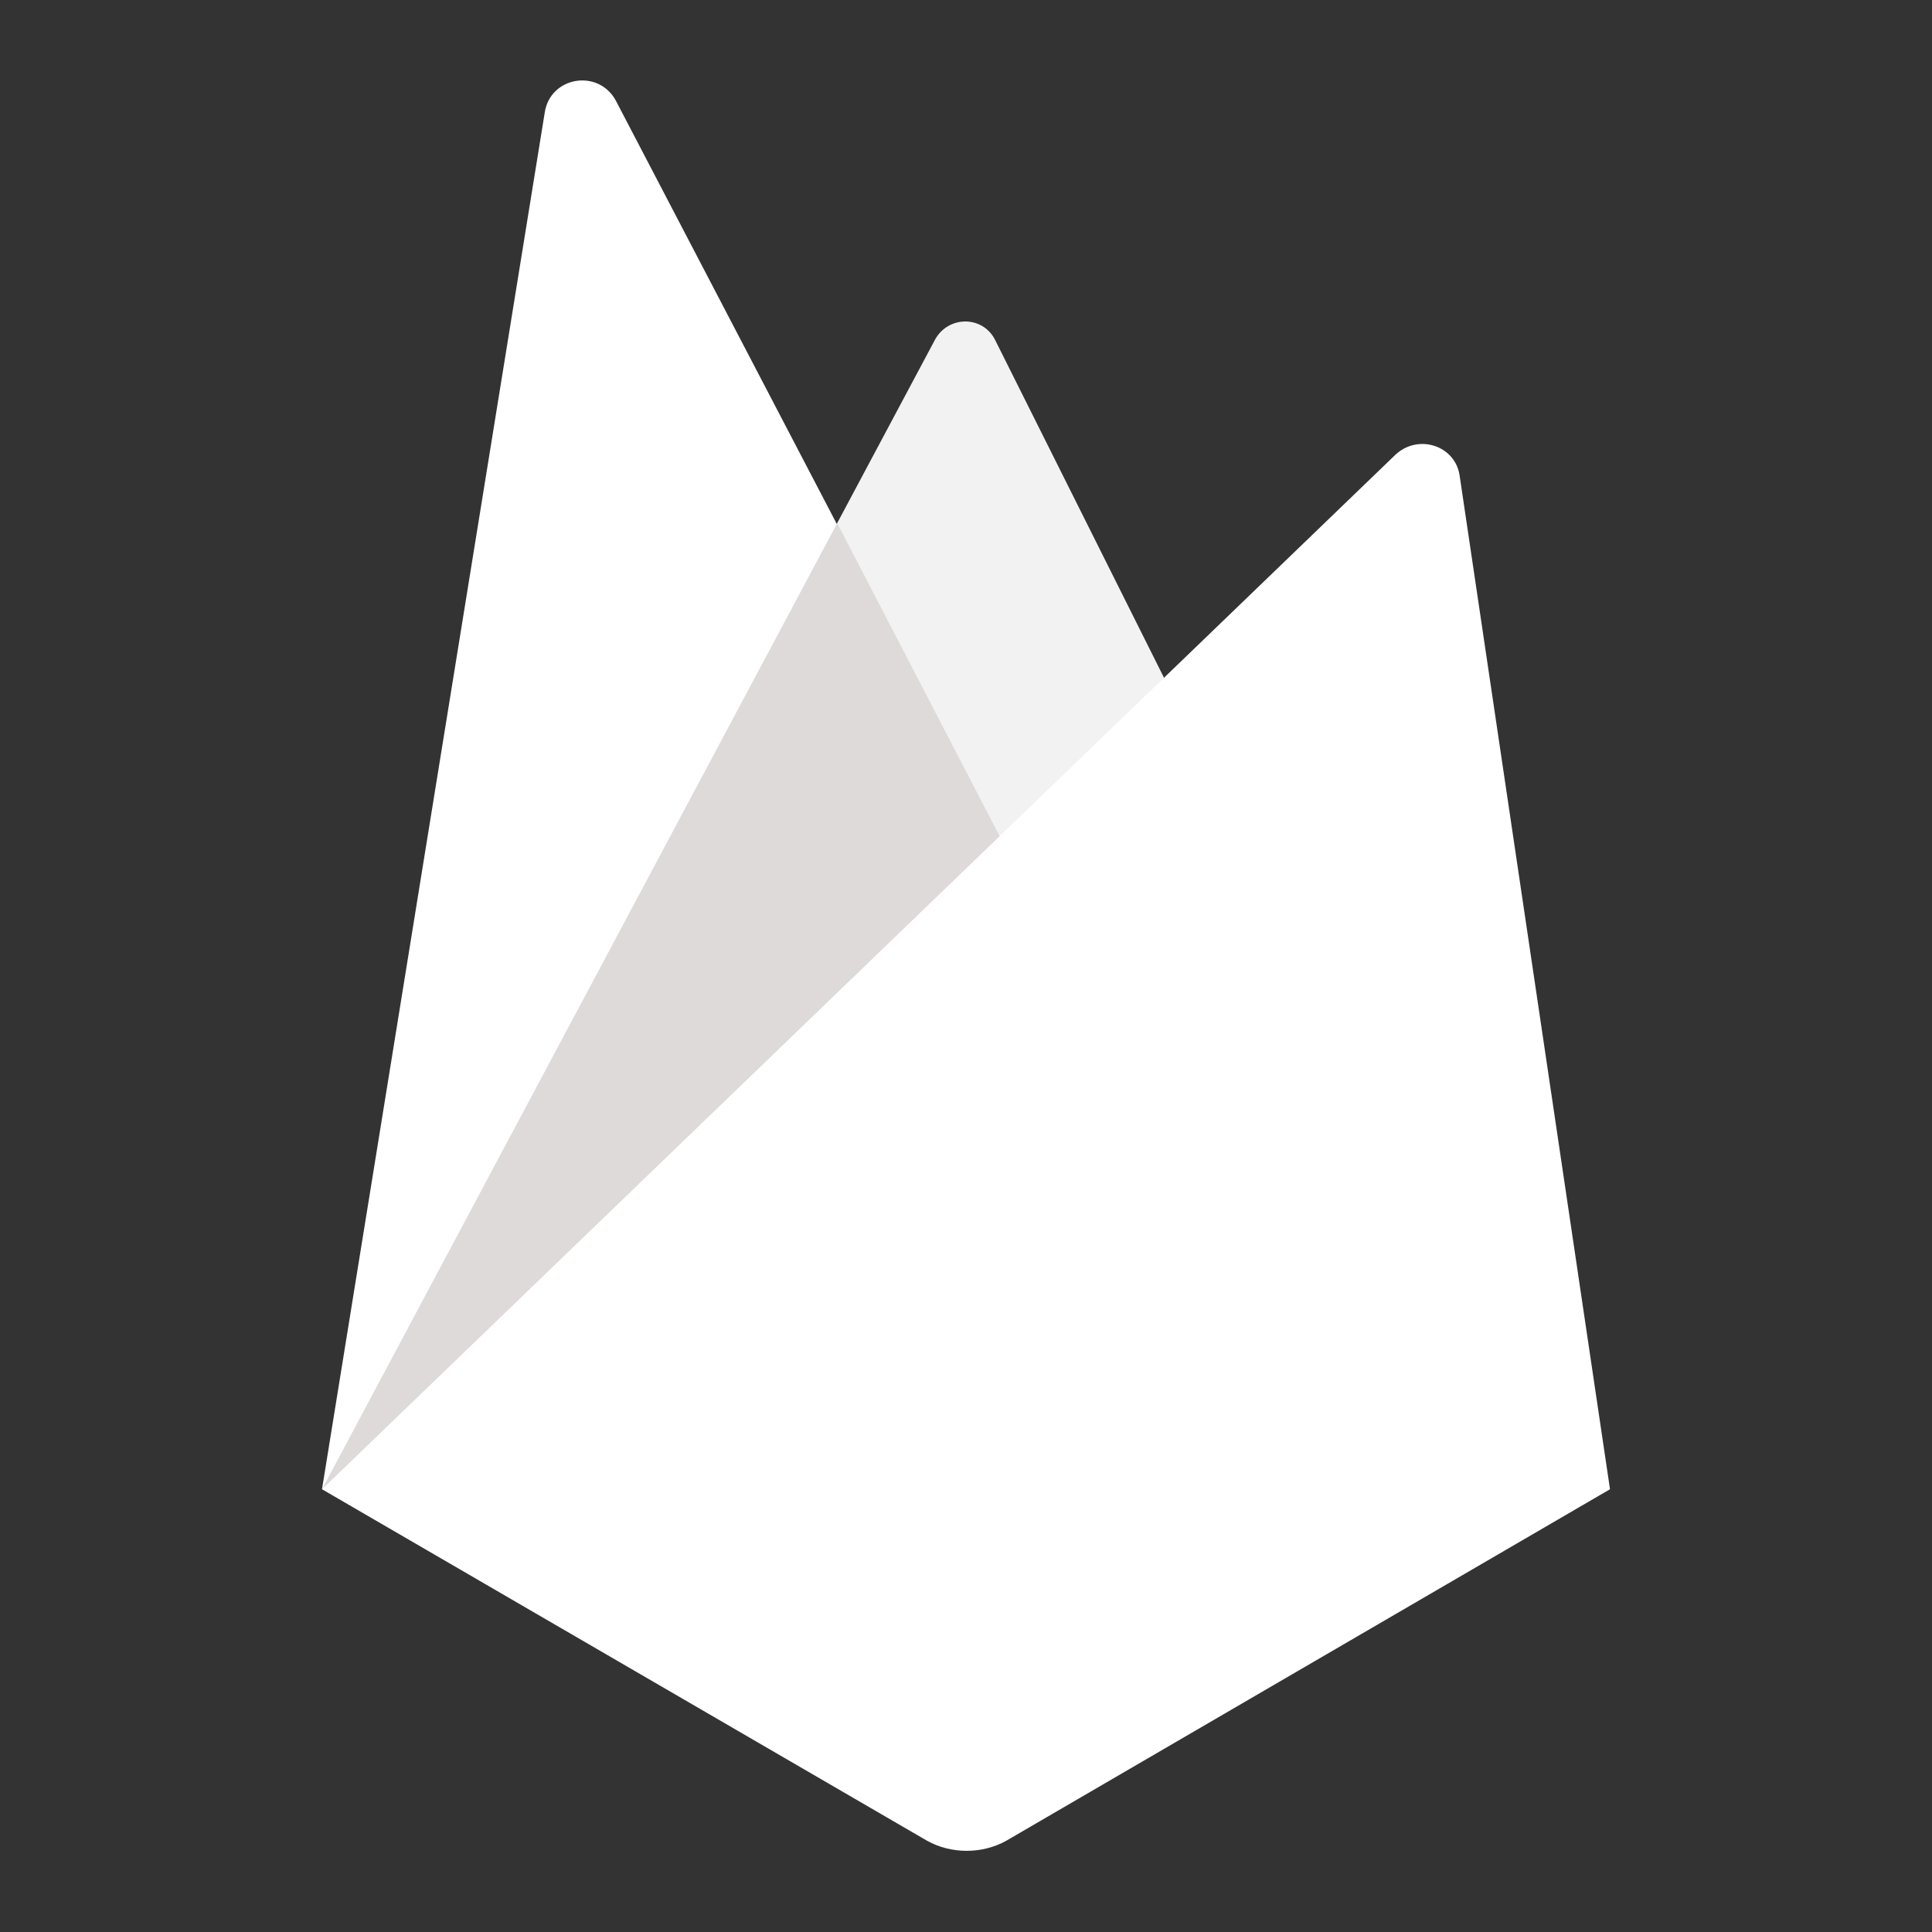 <?xml version="1.0" encoding="utf-8"?>
<!-- Generator: Adobe Illustrator 24.1.2, SVG Export Plug-In . SVG Version: 6.00 Build 0)  -->
<svg version="1.1" id="Layer_1" xmlns="http://www.w3.org/2000/svg" xmlns:xlink="http://www.w3.org/1999/xlink" x="0px" y="0px"
	 viewBox="0 0 144 144" style="enable-background:new 0 0 144 144;" xml:space="preserve">
<rect x="0" y="0" width="144" height="144" fill="#333333" stroke="none"/>
<style type="text/css">
	.st0{fill:#F2F2F2;}
	.st1{fill:#FFFFFF;}
	.st2{fill:#DDDAD9;}
</style>
<path class="st0" d="M24,111l45.7-85.7c1-1.8,3.6-1.8,4.5,0.1L90,57L24,111z"/>
<path class="st1" d="M24,111L40.6,8.4c0.4-2.7,4-3.3,5.3-0.9L78,69L24,111z"/>
<path class="st2" d="M24,111l0.6-0.5l52.6-43L62.4,39L24,111z"/>
<path class="st1" d="M24,111l80-77.1c1.7-1.6,4.5-0.7,4.8,1.6L120,111l-45,26.2c-1.8,1-4.1,1-5.9,0L24,111z"/>
</svg>
